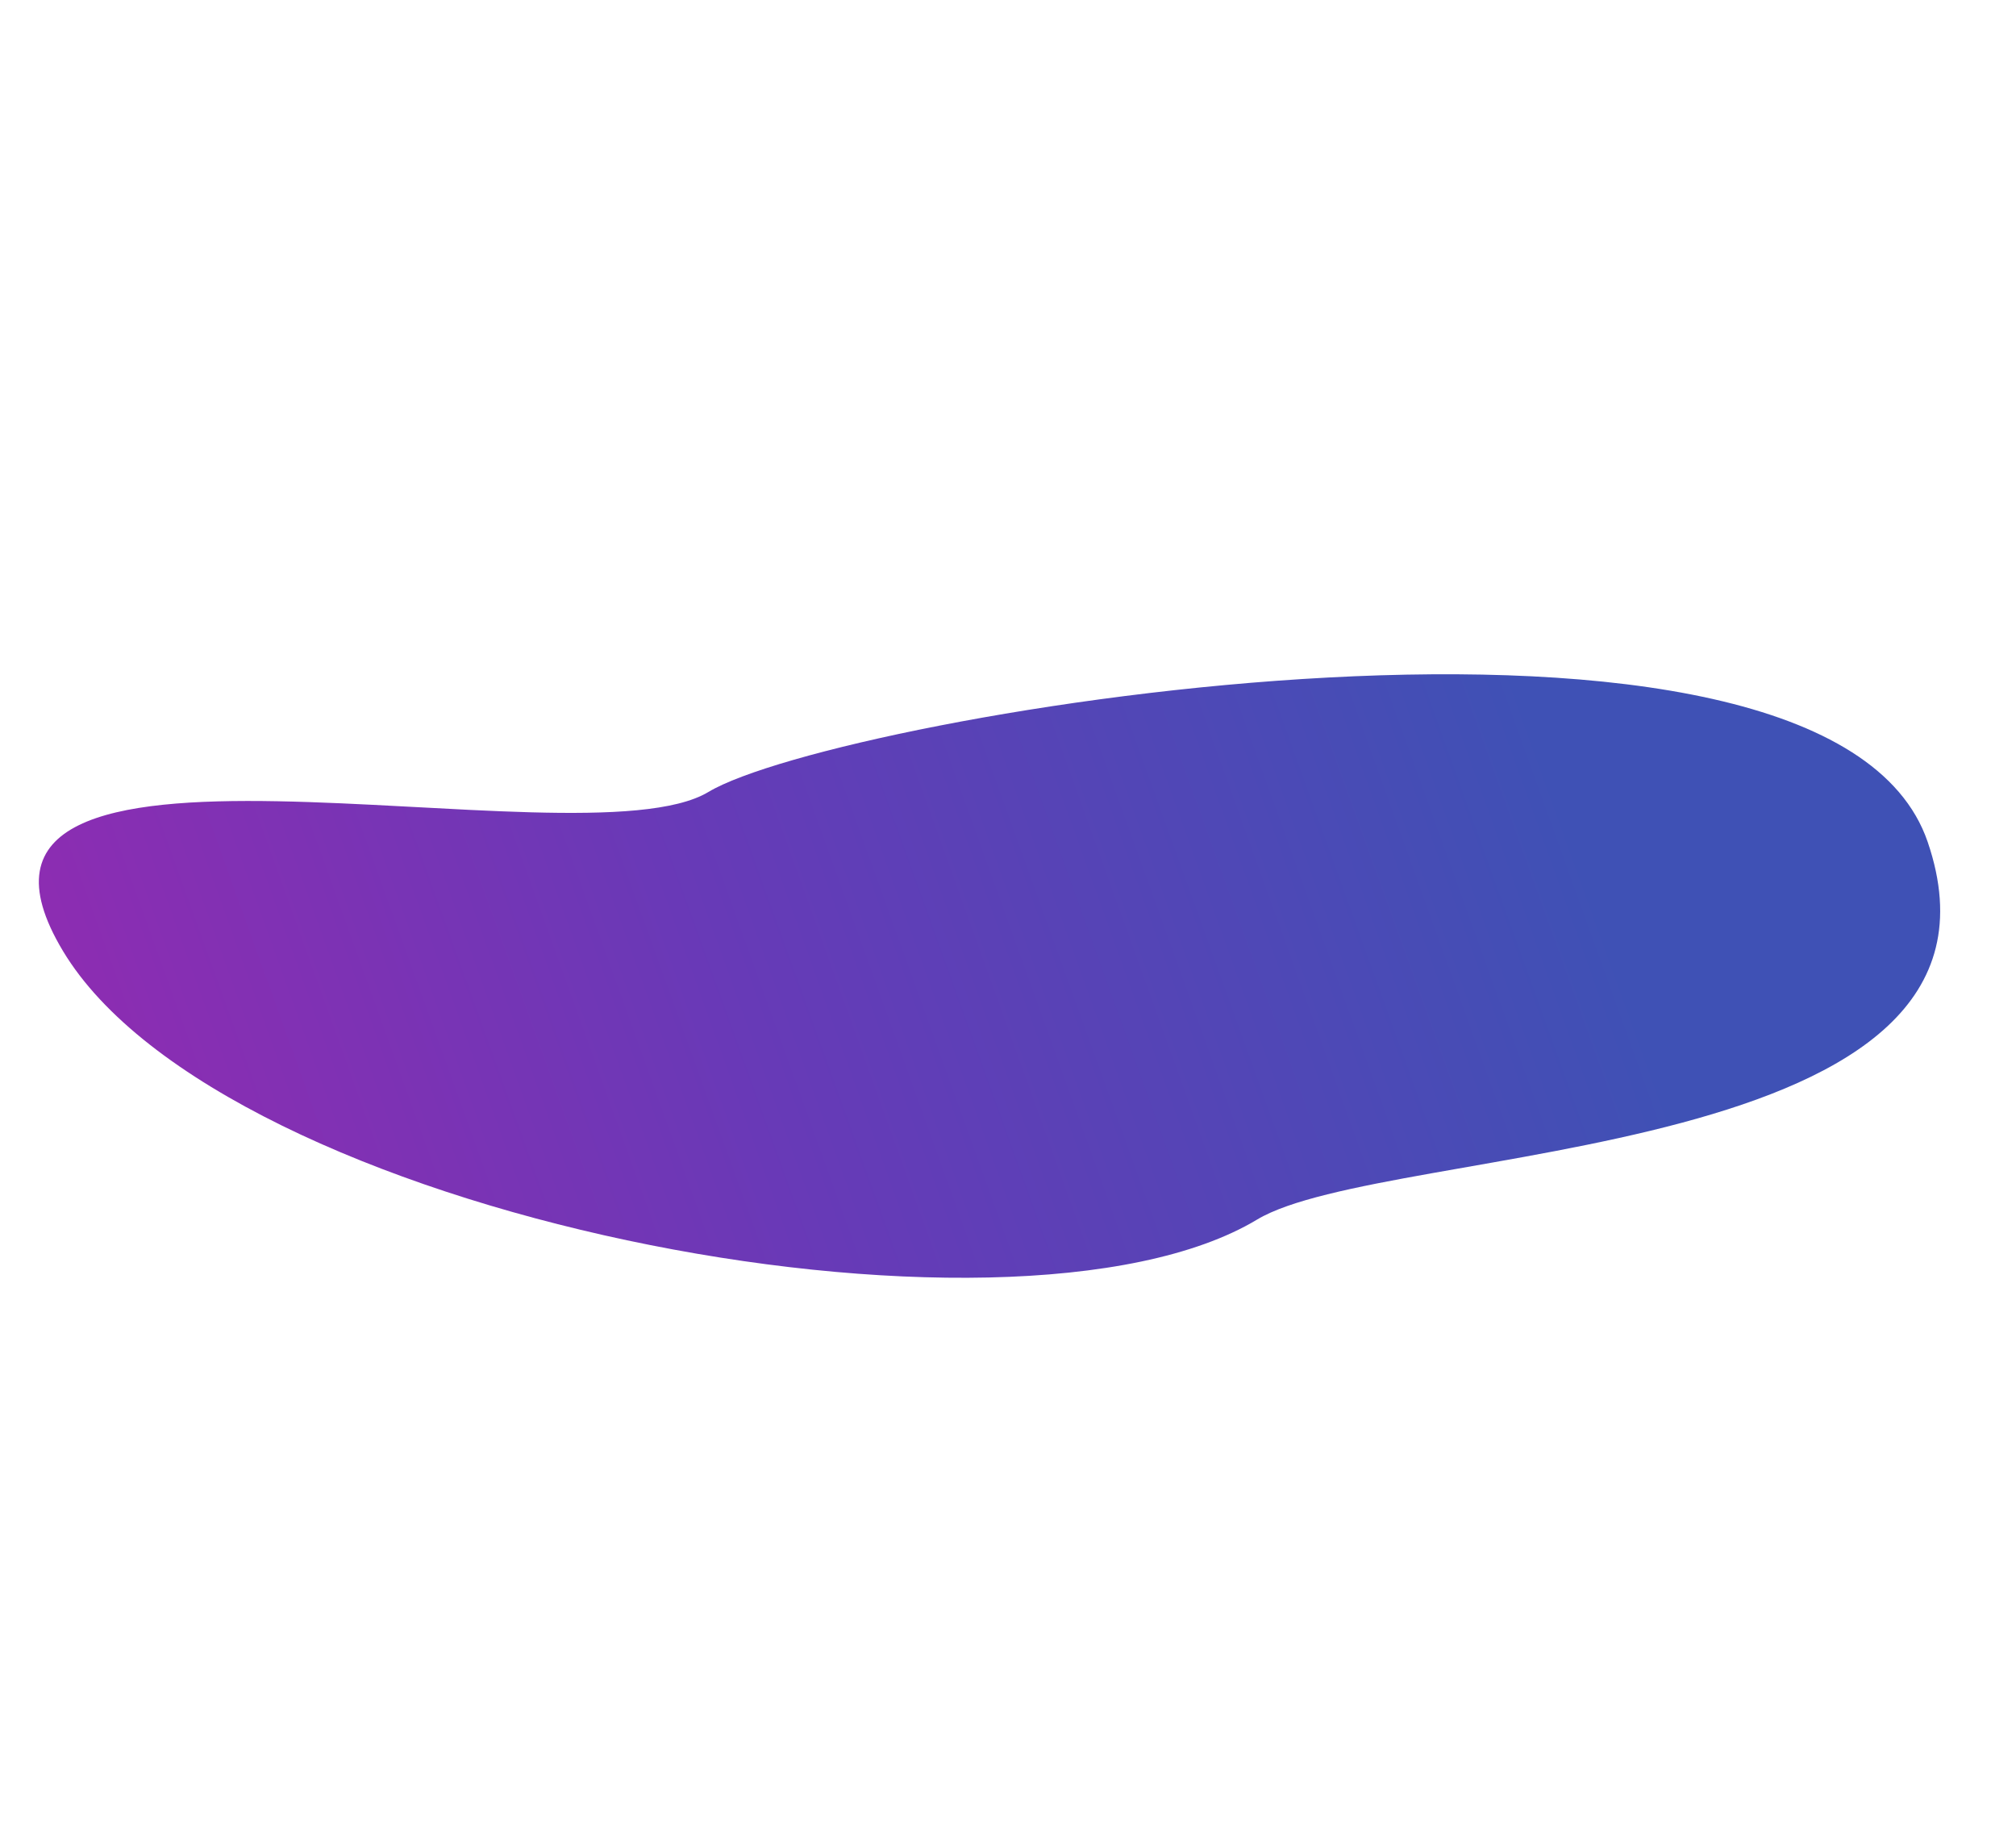 <svg width="1764" height="1600" viewBox="0 0 1764 1600" fill="none" xmlns="http://www.w3.org/2000/svg">
<g filter="url(#filter0_d)">
<path d="M1093.96 1061.07C1206.87 993.241 1777.14 1013.03 1680.73 730.674C1592.76 473.034 726.705 619.148 613.792 686.976C500.878 754.805 -90.117 594.34 49.095 826.085C188.307 1057.83 877.648 1191.01 1093.96 1061.07Z" fill="url(#paint0_linear)"/>
</g>
<defs>
<filter id="filter0_d" x="0" y="0" width="1763.51" height="1599.29" filterUnits="userSpaceOnUse" color-interpolation-filters="sRGB">
<feFlood flood-opacity="0" result="BackgroundImageFix"/>
<feColorMatrix in="SourceAlpha" type="matrix" values="0 0 0 0 0 0 0 0 0 0 0 0 0 0 0 0 0 0 127 0"/>
<feOffset dx="6" dy="6"/>
<feGaussianBlur stdDeviation="5"/>
<feColorMatrix type="matrix" values="0 0 0 0 0 0 0 0 0 0 0 0 0 0 0 0 0 0 0.35 0"/>
<feBlend mode="normal" in2="BackgroundImageFix" result="effect1_dropShadow"/>
<feBlend mode="normal" in="SourceGraphic" in2="effect1_dropShadow" result="shape"/>
</filter>
<linearGradient id="paint0_linear" x1="-71.612" y1="1169.46" x2="1348" y2="658.5" gradientUnits="userSpaceOnUse">
<stop stop-color="#9C27B0"/>
<stop offset="0.516" stop-color="#673AB7"/>
<stop offset="1" stop-color="#3F51B5"/>
</linearGradient>
</defs>
</svg>
